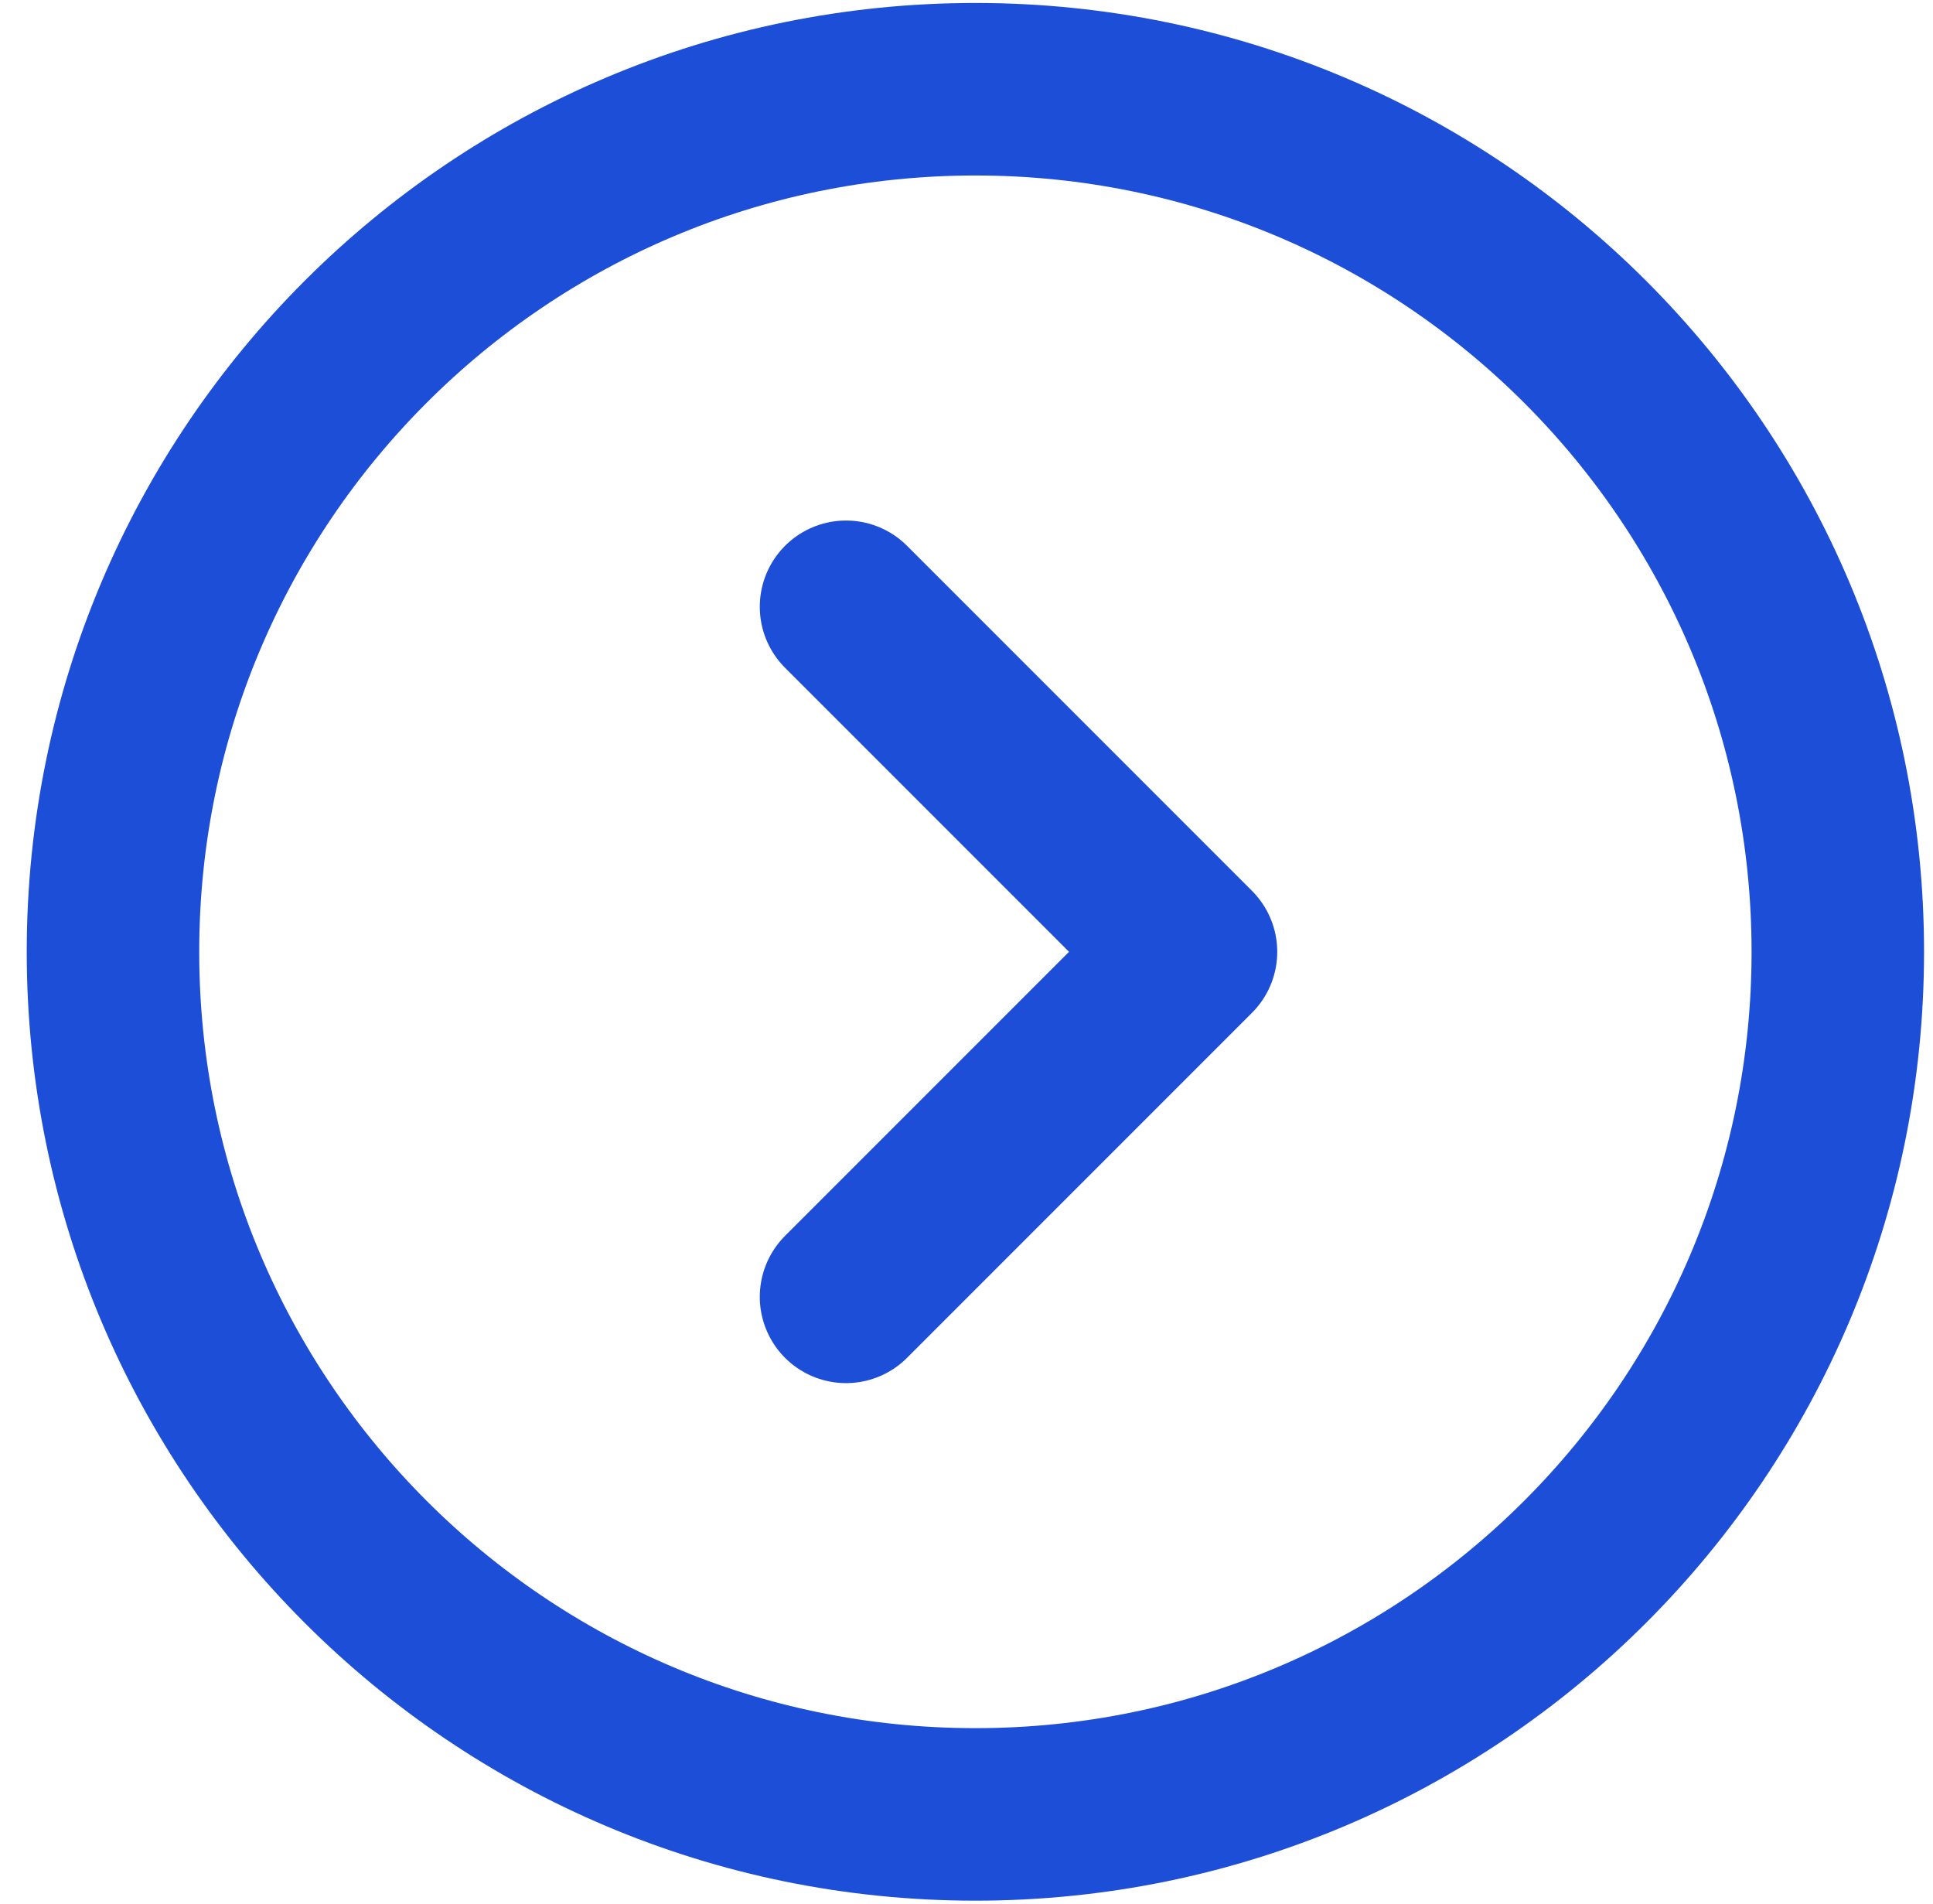 <svg width="65" height="64" viewBox="0 0 65 64" fill="none" xmlns="http://www.w3.org/2000/svg">
<path d="M61.799 32C61.799 15.984 48.815 3 32.799 3C16.783 3 3.799 15.984 3.799 32C3.799 48.016 16.783 61 32.799 61C48.815 61 61.799 48.016 61.799 32Z" stroke="#1D4ED8" stroke-width="5.8"/>
<path d="M28.449 43.6L40.049 32L28.449 20.4" stroke="#1D4ED8" stroke-width="5.8" stroke-linecap="round" stroke-linejoin="round"/>
</svg>

